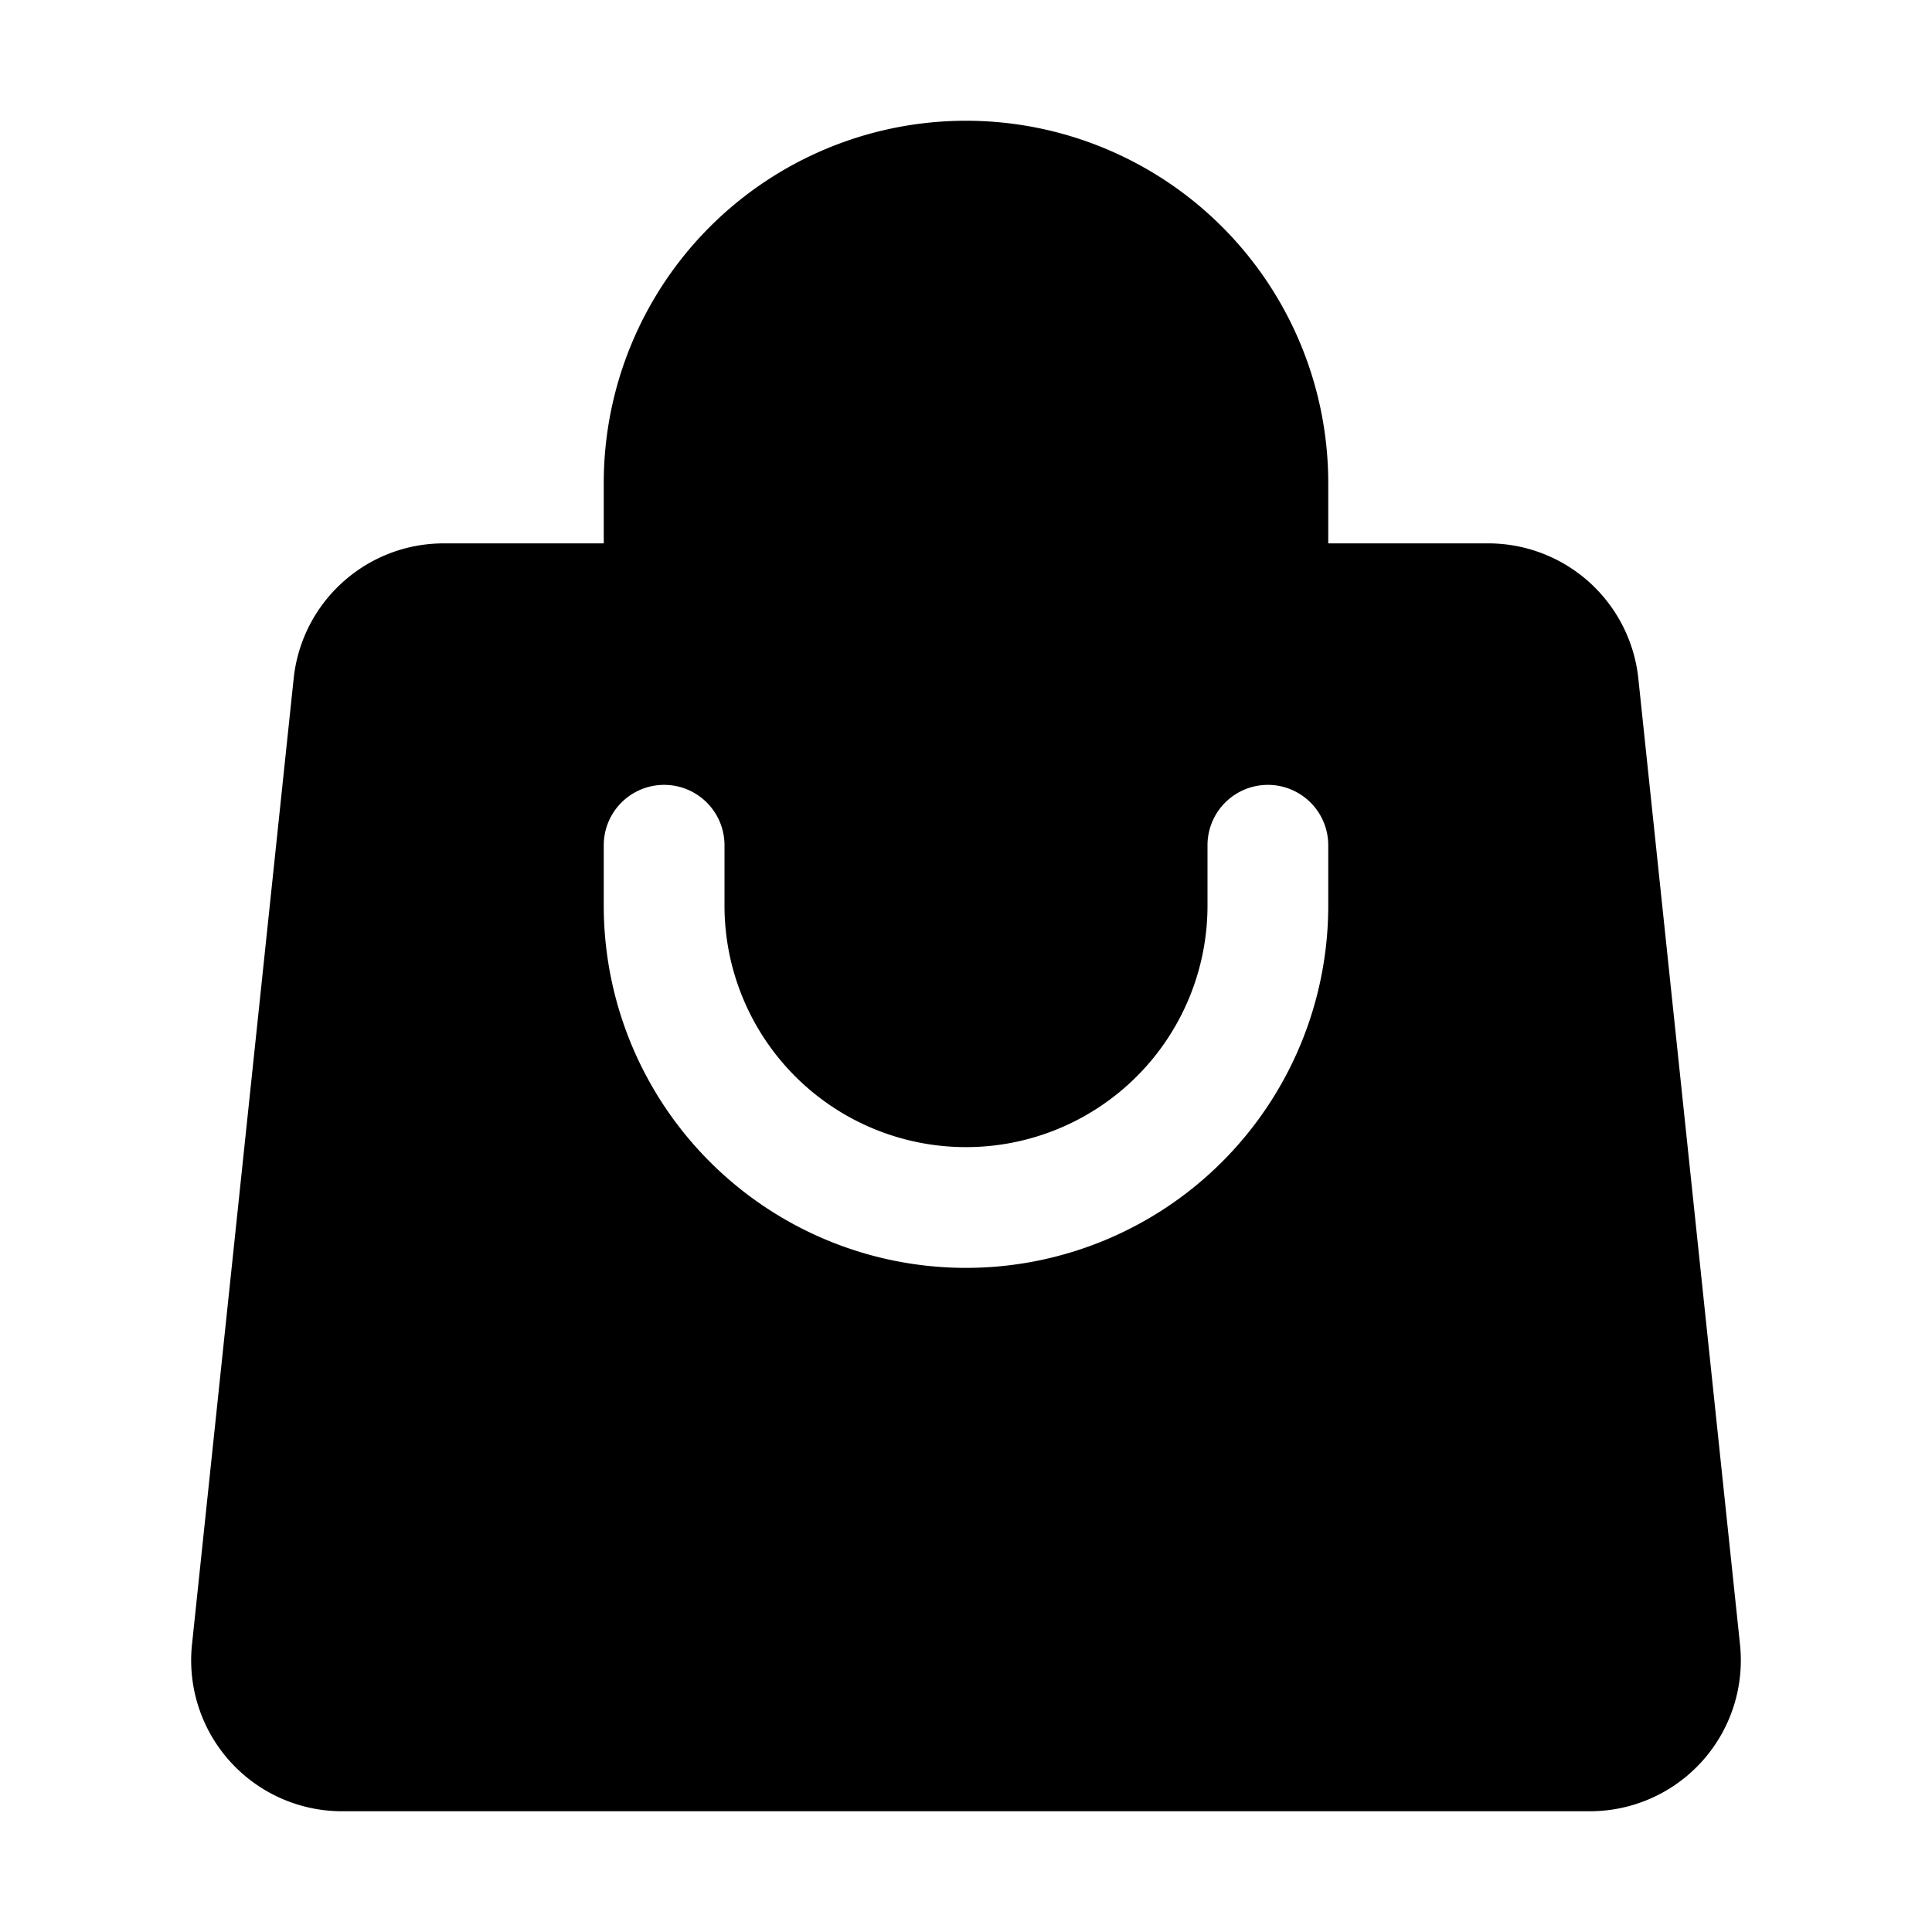 <svg xmlns="http://www.w3.org/2000/svg" viewBox="0 0 24 24" fill="currentColor" aria-hidden="true" className="h-5 w-5">
<path fillRule="evenodd" d="M7.5 6v.75H5.513c-.96 0-1.764.724-1.865 1.679l-1.263 12A1.875 1.875 0 004.25 22.5h15.5a1.875 1.875 0 001.865-2.071l-1.263-12a1.875 1.875 0 00-1.865-1.679H16.5V6a4.5 4.5 0 10-9 0zM12 3a3 3 0 00-3 3v.75h6V6a3 3 0 00-3-3zm-3 8.25a3 3 0 106 0v-.75a.75.75 0 011.5 0v.75a4.5 4.5 0 11-9 0v-.75a.75.75 0 011.5 0v.75z" clipRule="evenodd"></path>
</svg>